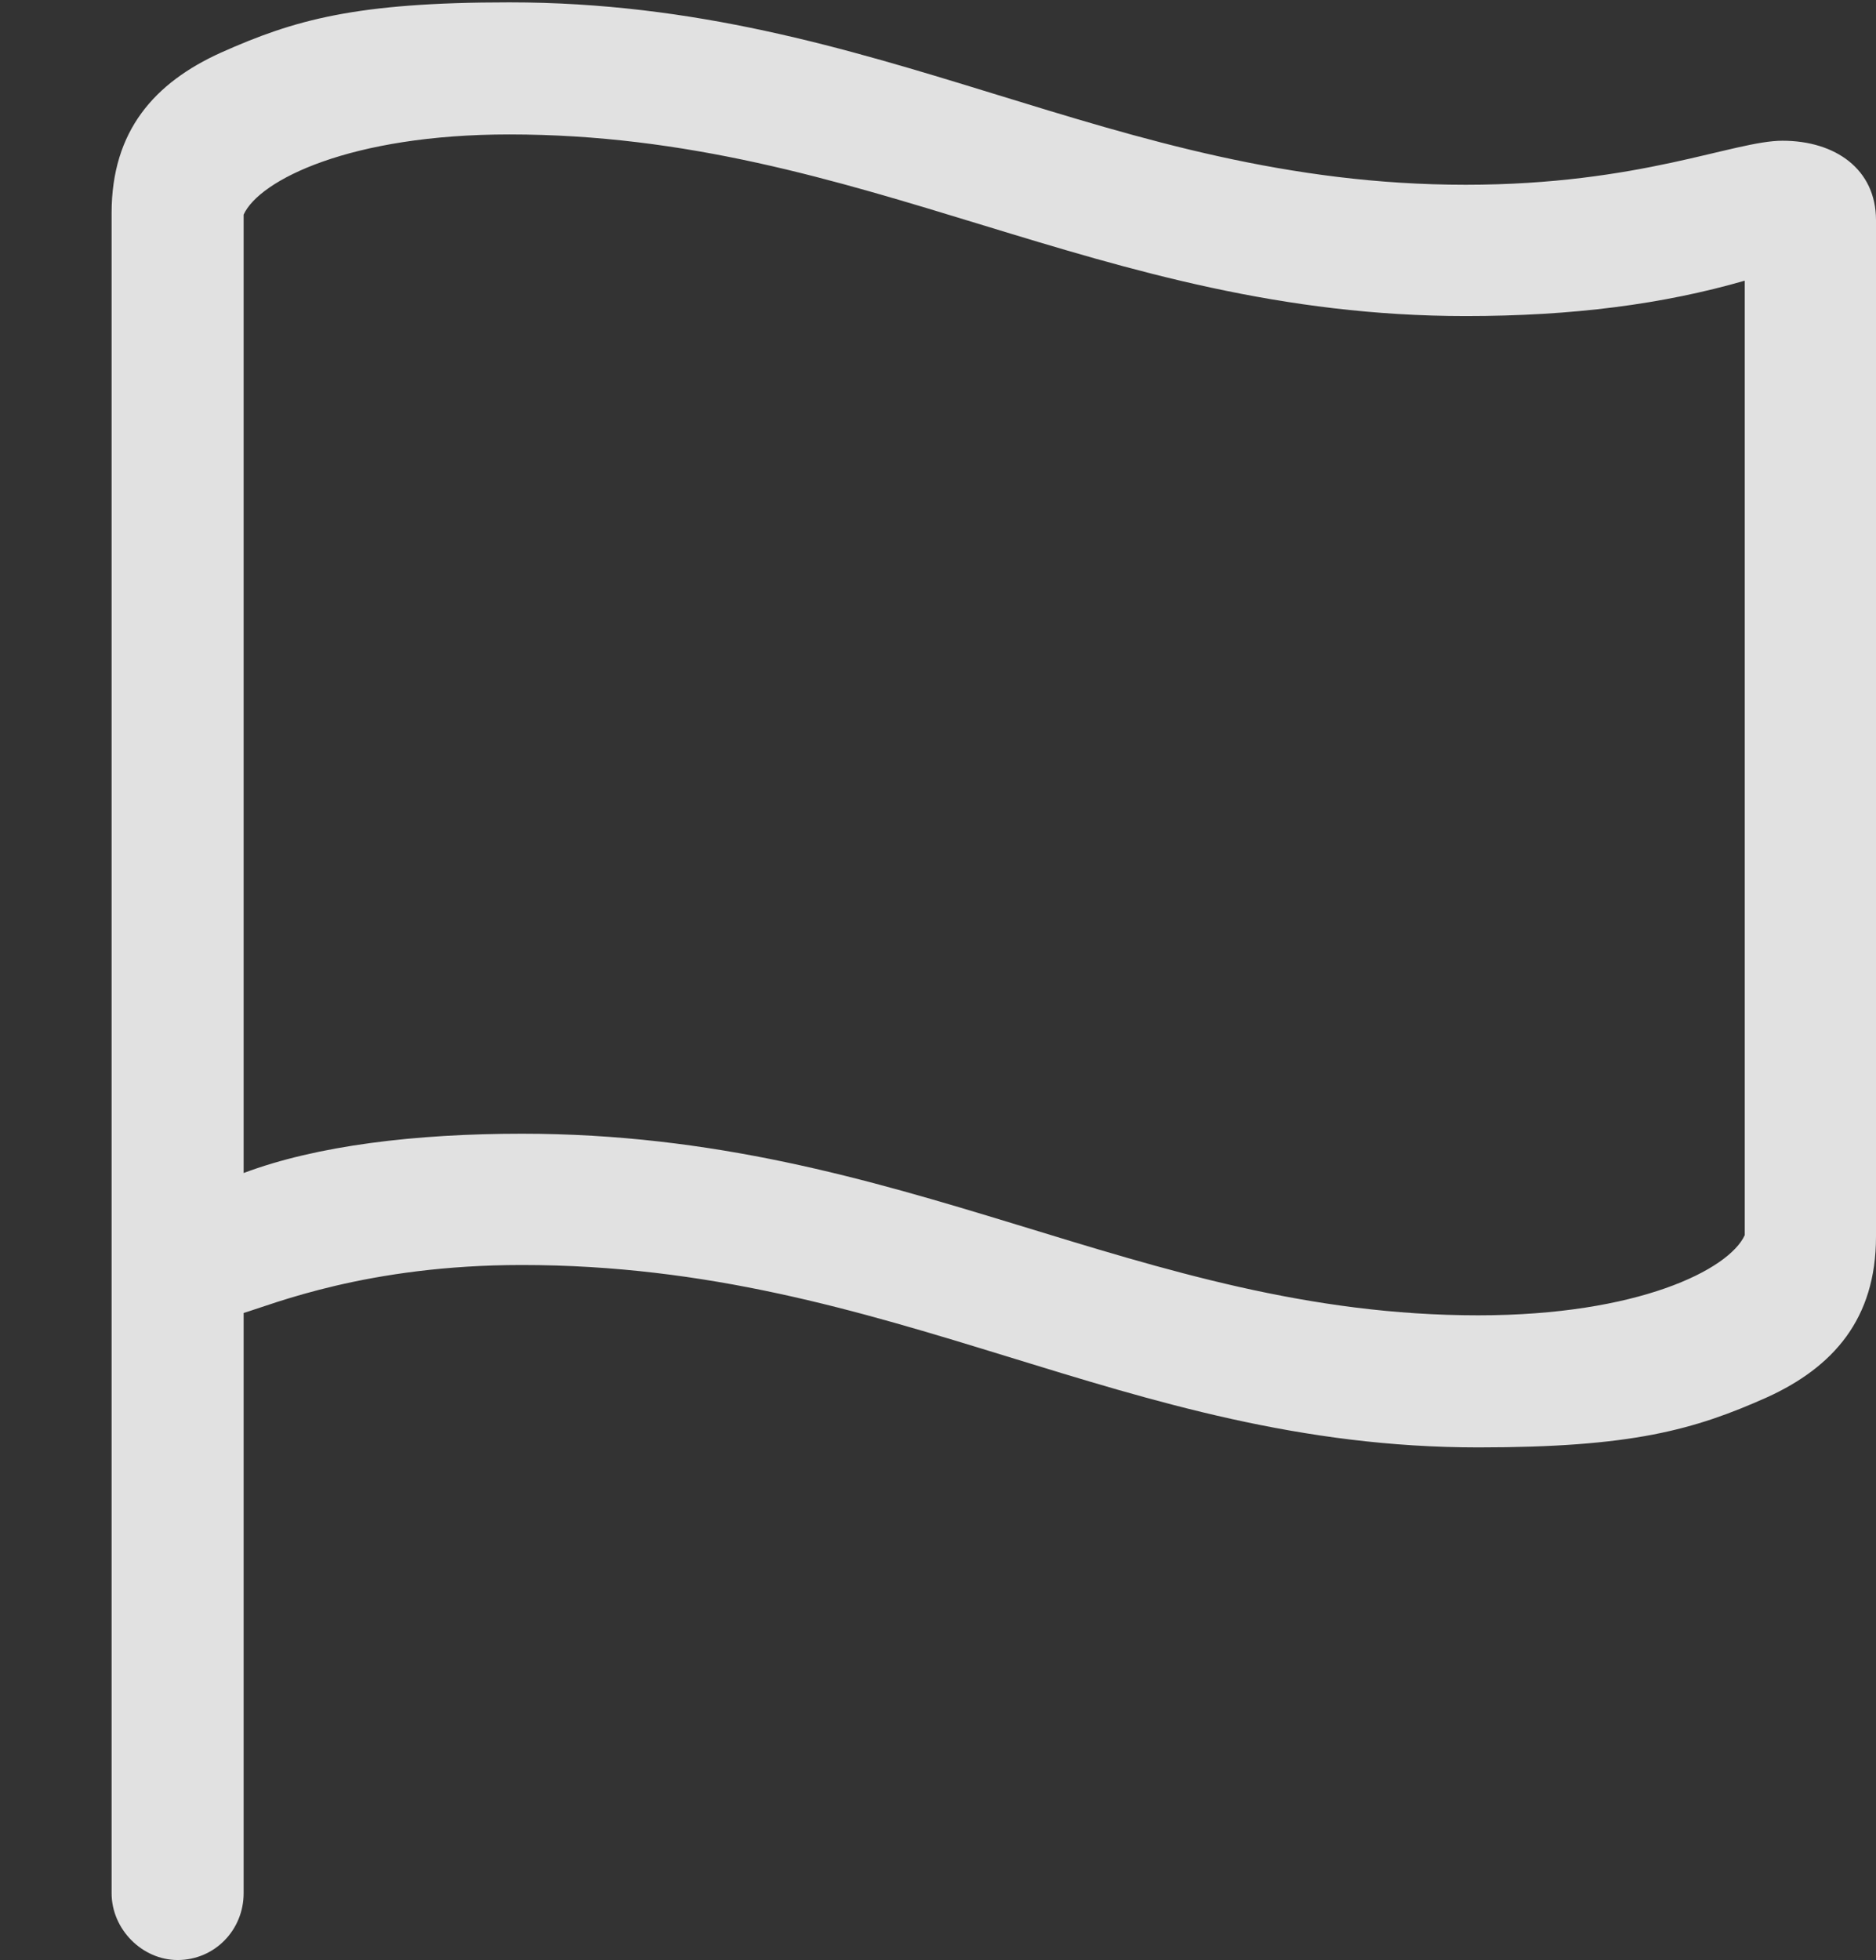 <?xml version="1.0" encoding="UTF-8"?>
<!--Generator: Apple Native CoreSVG 326-->
<!DOCTYPE svg
PUBLIC "-//W3C//DTD SVG 1.1//EN"
       "http://www.w3.org/Graphics/SVG/1.1/DTD/svg11.dtd">
<svg version="1.1" xmlns="http://www.w3.org/2000/svg" xmlns:xlink="http://www.w3.org/1999/xlink" viewBox="0 0 349.658 365.186">
 <rect x="0" y="0" width="349.658" height="365.186" fill="#333333" stroke="none"/>
 <g>
  <rect height="365.186" opacity="0" width="349.658" x="0" y="0"/>
  <path d="M33.105 365.186C39.99 365.186 45.41 359.619 45.41 352.734L45.41 244.629C50.83 243.018 68.408 235.693 97.266 235.693C166.553 235.693 209.326 269.678 275.537 269.678C304.102 269.678 315.674 266.455 329.443 260.303C341.602 254.736 349.658 245.801 349.658 230.42L349.658 41.016C349.658 31.494 342.041 26.221 332.227 26.221C323.145 26.221 305.713 34.424 273.193 34.424C206.836 34.424 164.062 0.439 94.922 0.439C66.357 0.439 54.932 3.662 41.162 9.814C28.857 15.381 20.801 24.316 20.801 39.697L20.801 352.734C20.801 359.473 26.514 365.186 33.105 365.186ZM275.537 245.068C212.109 245.068 168.75 211.23 97.266 211.23C77.49 211.23 59.033 213.428 45.41 218.555L45.41 39.99C48.34 33.545 65.332 25.049 94.922 25.049C161.279 25.049 204.639 58.887 273.193 58.887C293.115 58.887 309.961 56.69 325.195 52.295L325.195 230.127C322.266 236.572 305.273 245.068 275.537 245.068Z" fill="white" fill-opacity="0.85"/>
 </g>
</svg>
